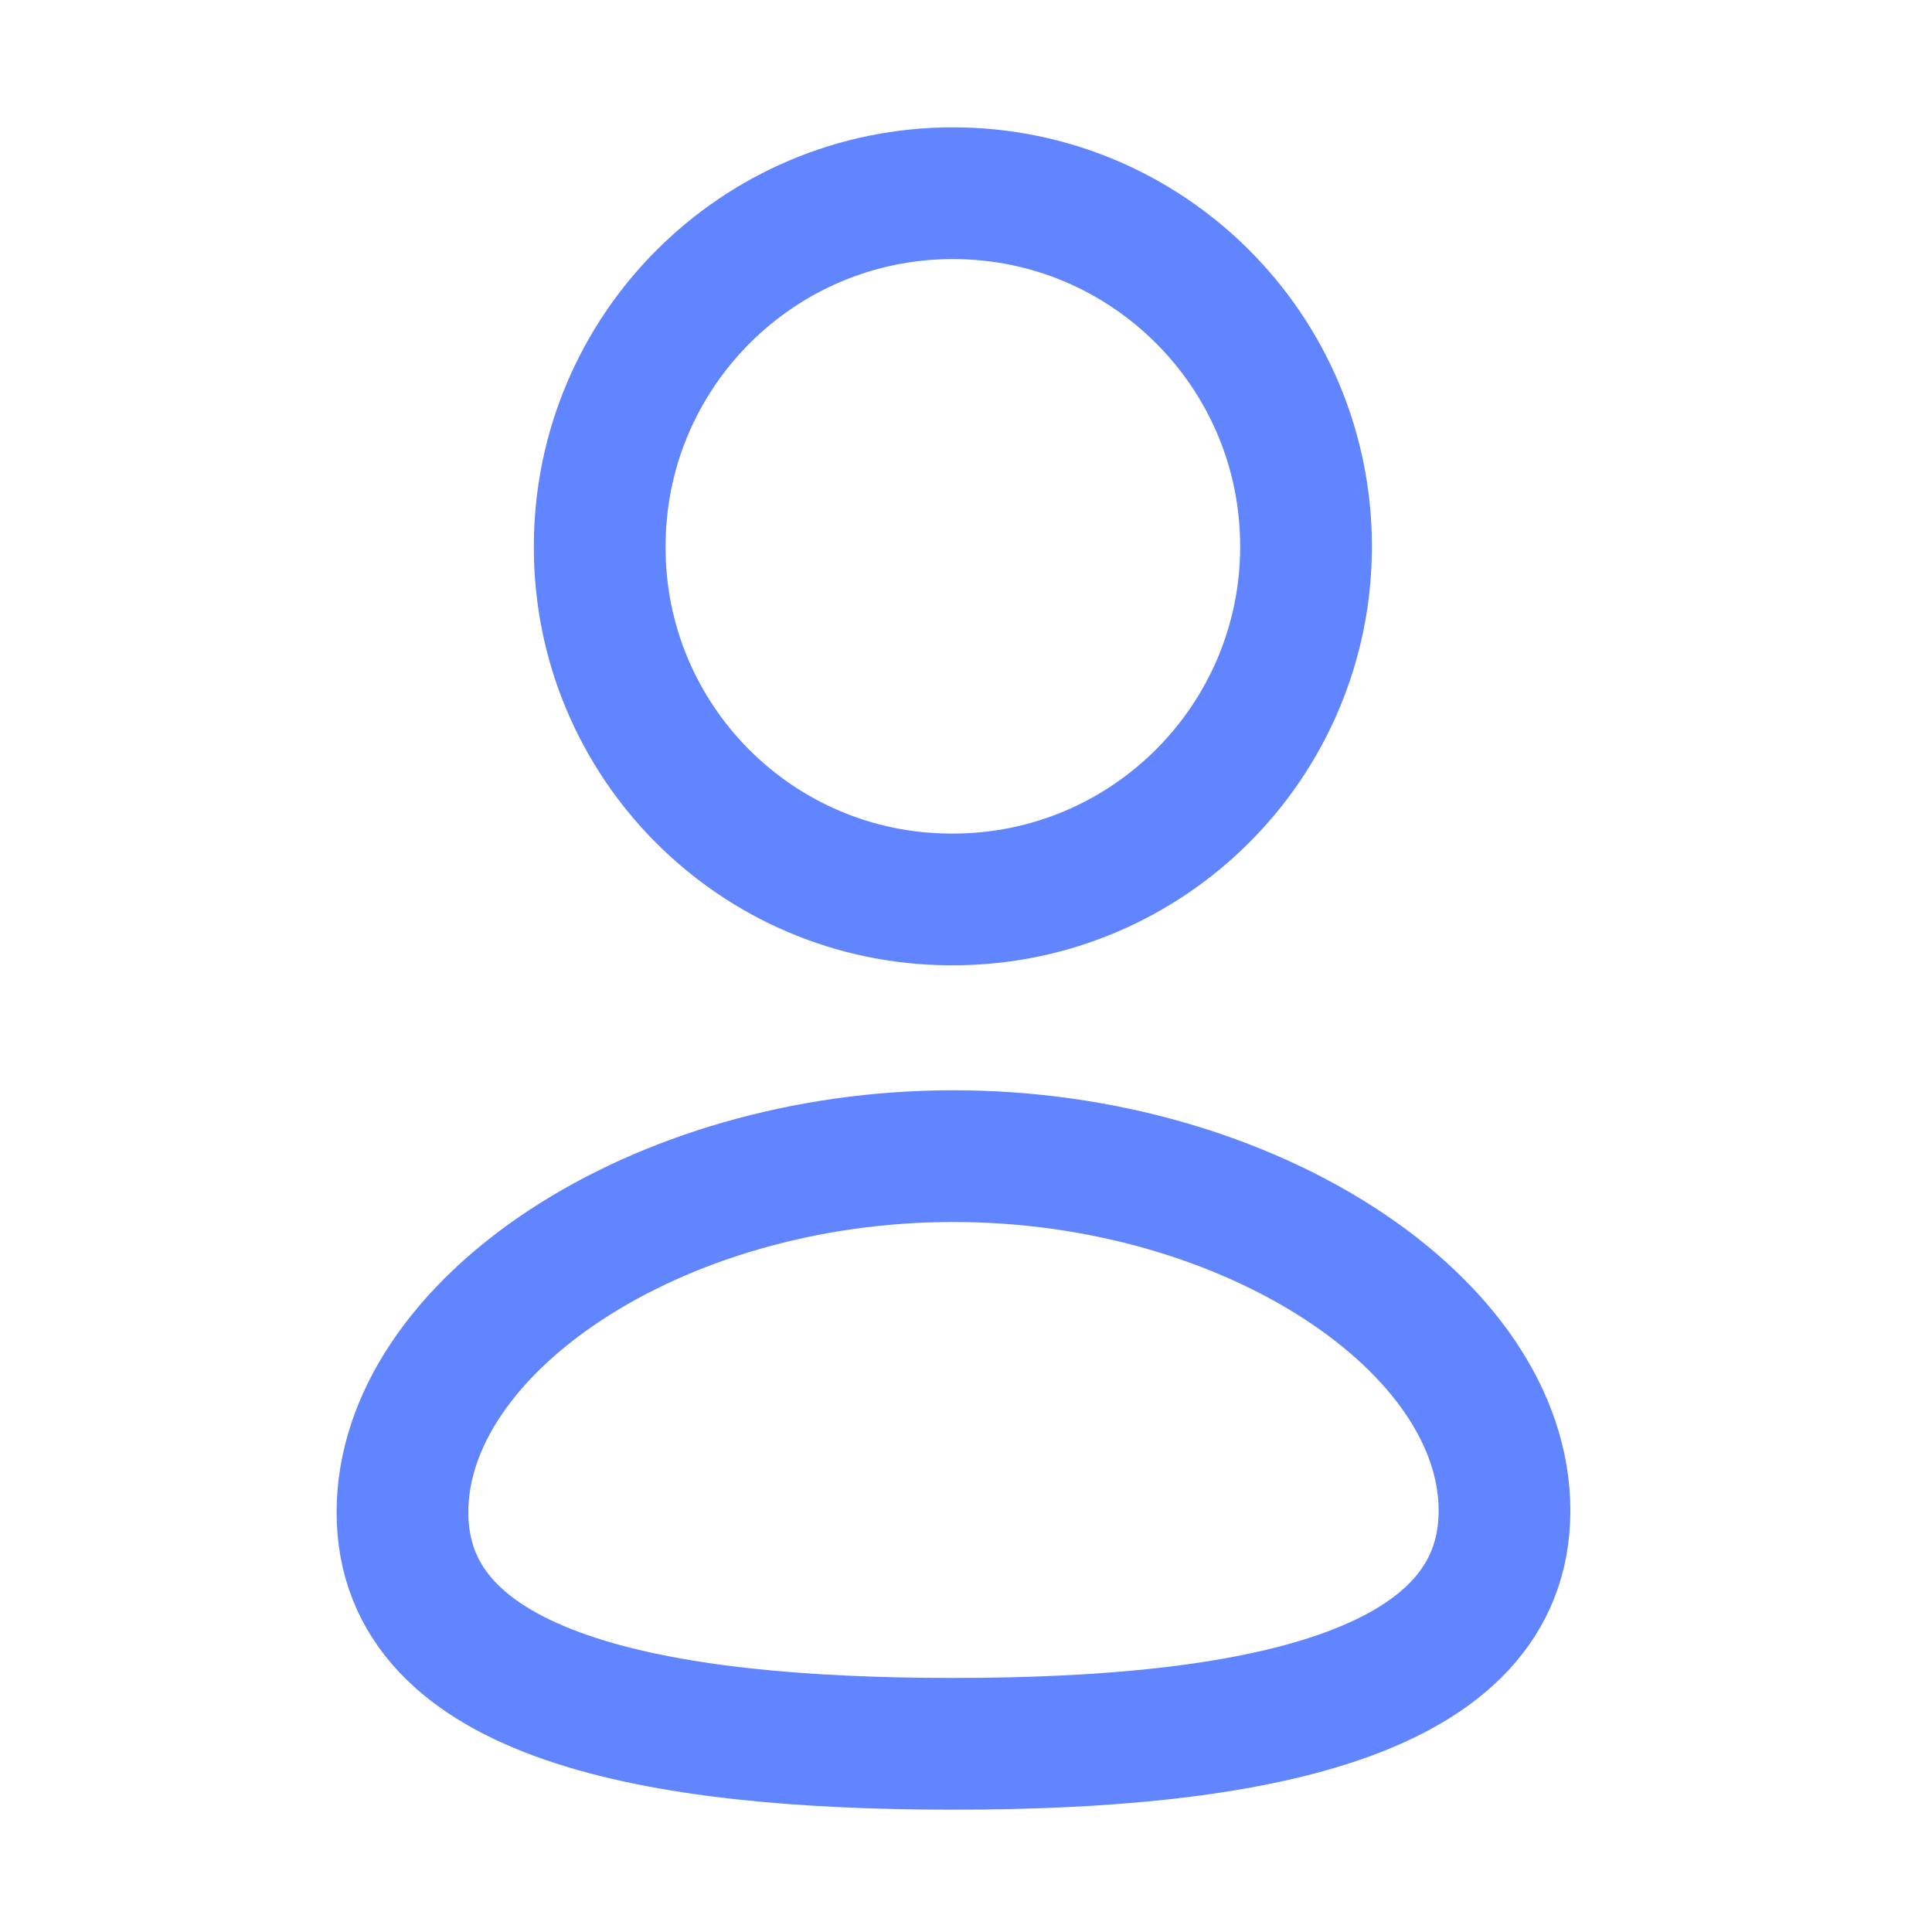 <svg width="22" height="22" viewBox="0 0 22 22" fill="none" xmlns="http://www.w3.org/2000/svg">
<path fill-rule="evenodd" clip-rule="evenodd" d="M10.857 19.857C7.473 19.857 4.583 19.33 4.583 17.221C4.583 15.112 7.455 13.165 10.857 13.165C14.242 13.165 17.132 15.093 17.132 17.202C17.132 19.31 14.26 19.857 10.857 19.857Z" stroke="#3D68FF" stroke-opacity="0.81" stroke-width="1.5" stroke-linecap="round" stroke-linejoin="round"/>
<path fill-rule="evenodd" clip-rule="evenodd" d="M10.851 10.242C13.072 10.242 14.872 8.442 14.872 6.222C14.872 4.001 13.072 2.2 10.851 2.2C8.63 2.2 6.829 4.001 6.829 6.222C6.822 8.435 8.609 10.235 10.822 10.242C10.832 10.242 10.842 10.242 10.851 10.242Z" stroke="#3D68FF" stroke-opacity="0.81" stroke-width="1.5" stroke-linecap="round" stroke-linejoin="round"/>
</svg>
